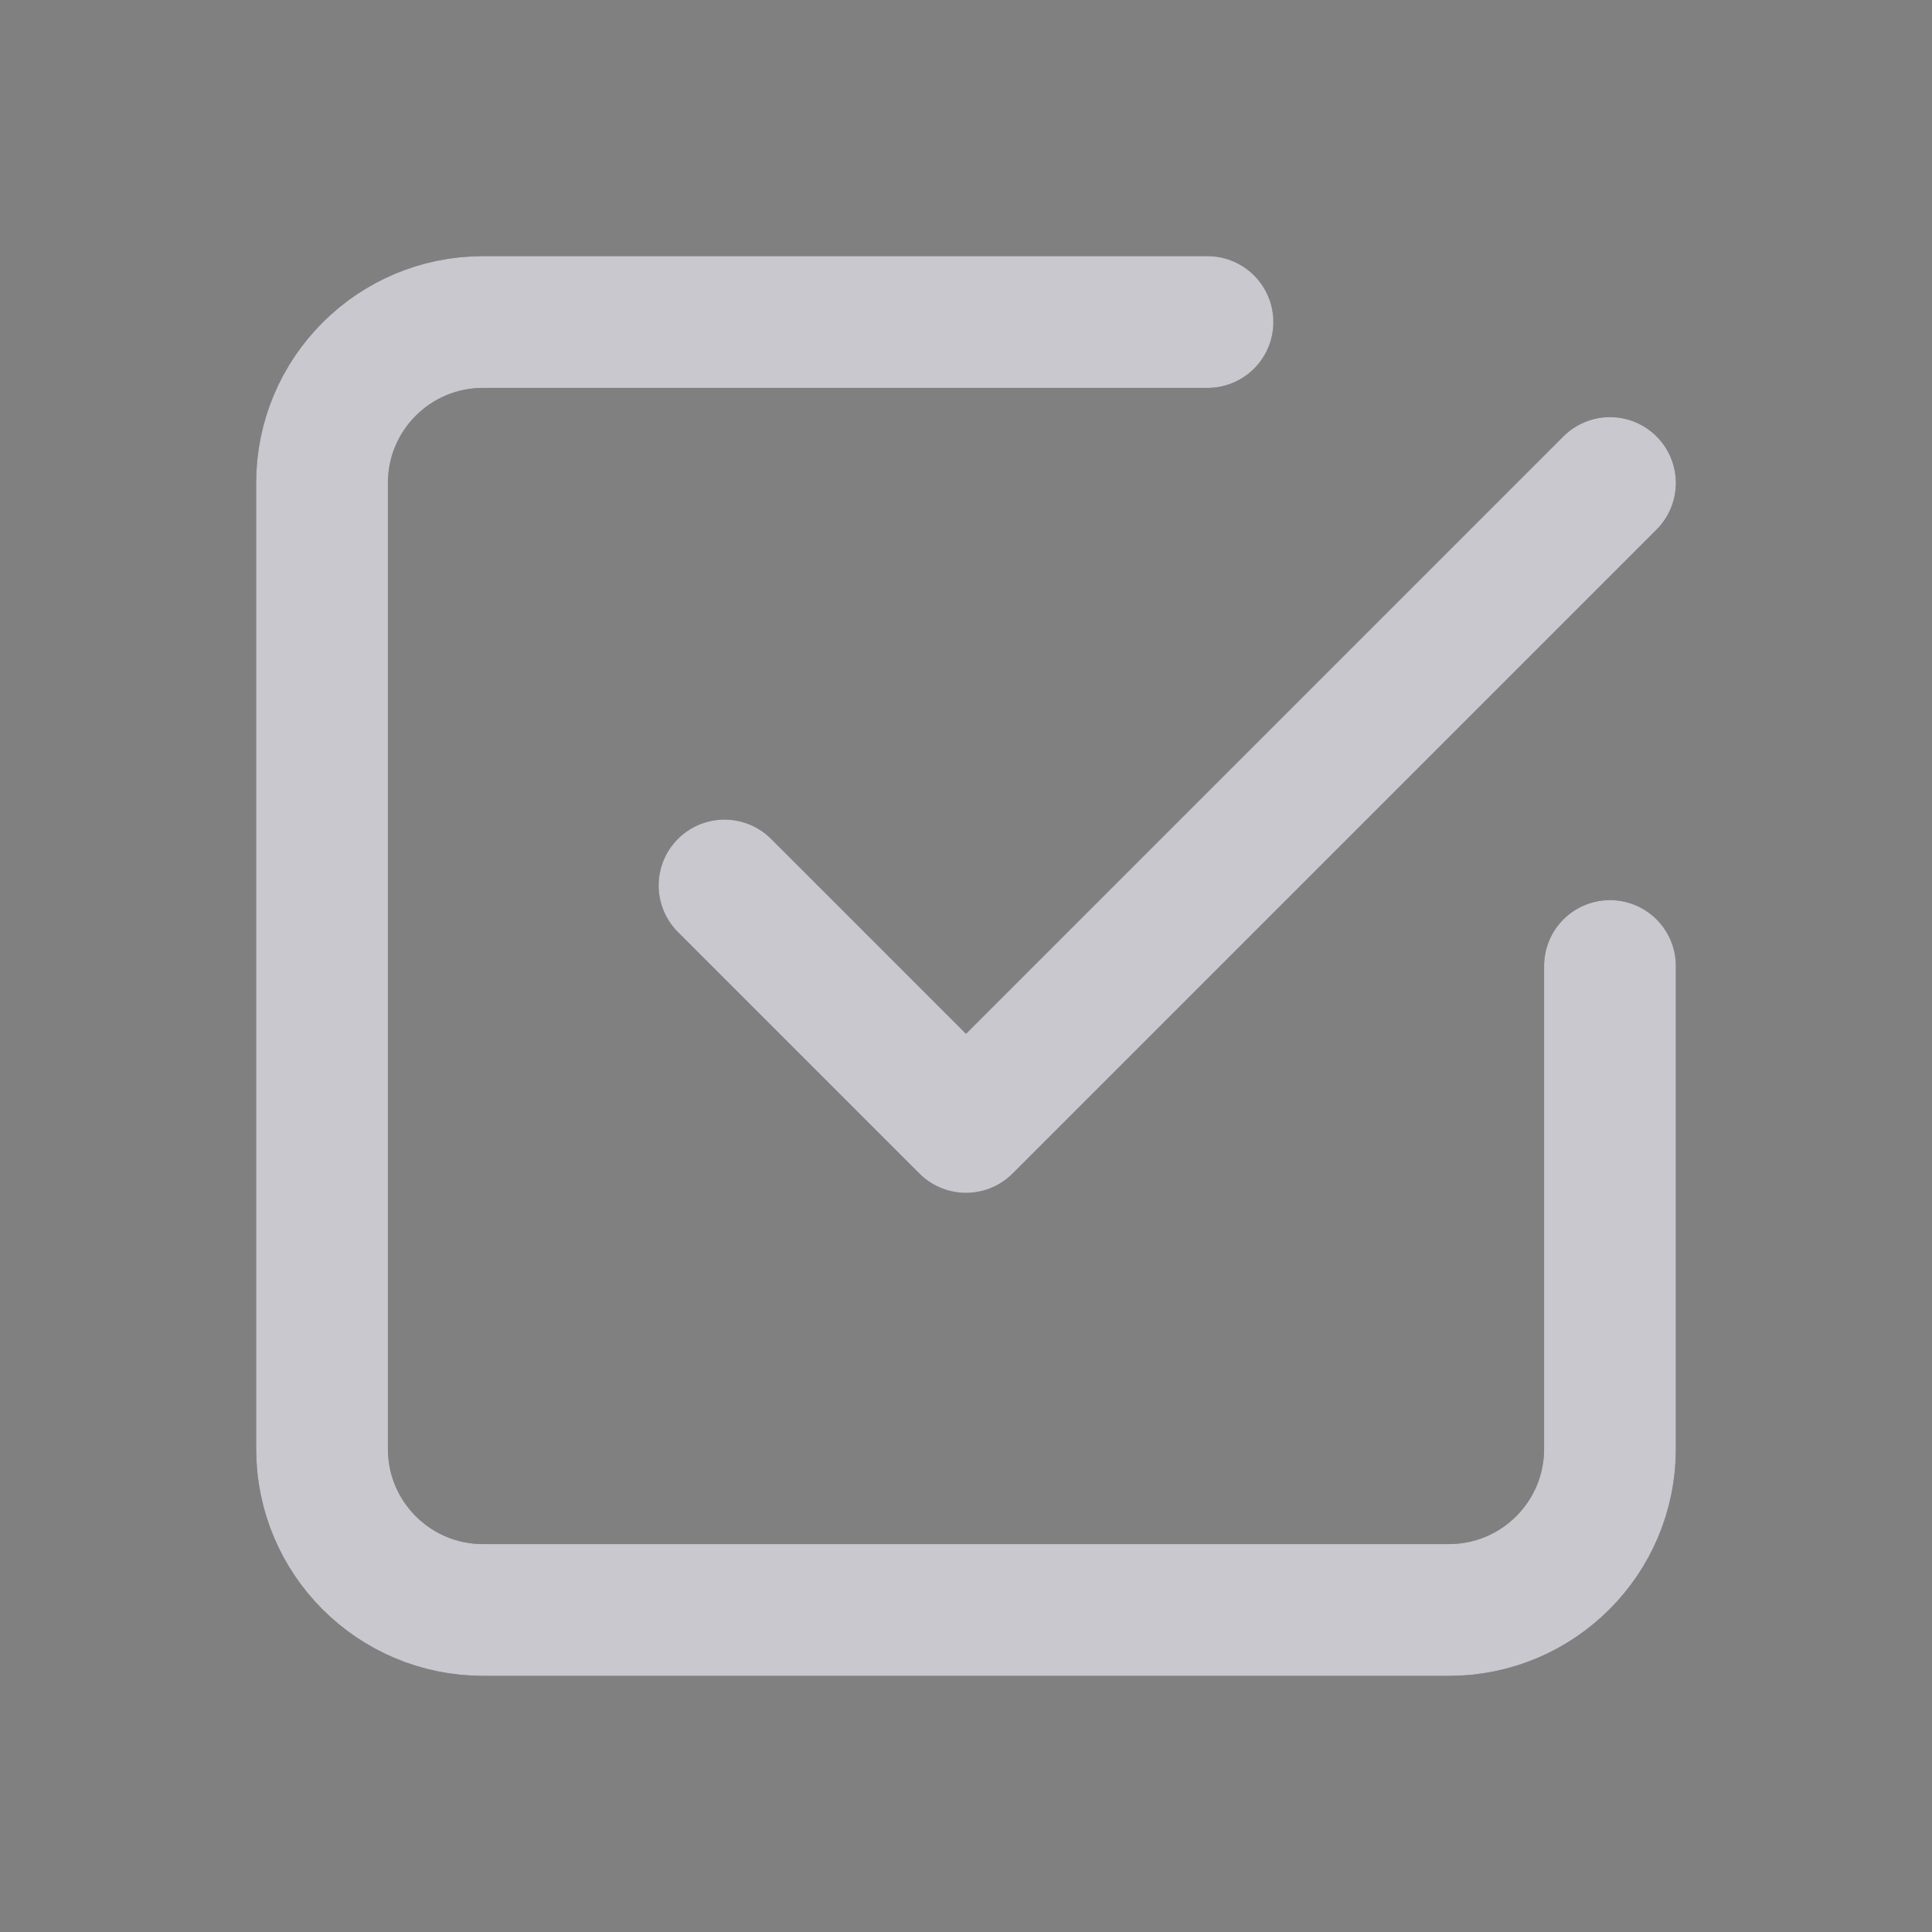 <svg width="22" height="22" viewBox="0 0 22 22" fill="none" xmlns="http://www.w3.org/2000/svg">
<rect x="0" y="0" width="22" height="22" fill="#808080" stroke="none"/>
<g id="checkbox">
<g id="Path">
<path d="M8.25 10.083L11 12.833L18.333 5.5" stroke="#4B465C" stroke-width="1.5" stroke-linecap="round" stroke-linejoin="round"/>
<path d="M8.25 10.083L11 12.833L18.333 5.5" stroke="white" stroke-opacity="0.7" stroke-width="1.5" stroke-linecap="round" stroke-linejoin="round"/>
</g>
<g id="Path_2">
<path d="M18.333 11V16.5C18.333 17.512 17.512 18.333 16.5 18.333H5.5C4.487 18.333 3.667 17.512 3.667 16.5V5.5C3.667 4.487 4.487 3.667 5.5 3.667H13.75" stroke="#4B465C" stroke-width="1.5" stroke-linecap="round" stroke-linejoin="round"/>
<path d="M18.333 11V16.5C18.333 17.512 17.512 18.333 16.5 18.333H5.5C4.487 18.333 3.667 17.512 3.667 16.5V5.5C3.667 4.487 4.487 3.667 5.5 3.667H13.75" stroke="white" stroke-opacity="0.7" stroke-width="1.5" stroke-linecap="round" stroke-linejoin="round"/>
</g>
</g>
</svg>
